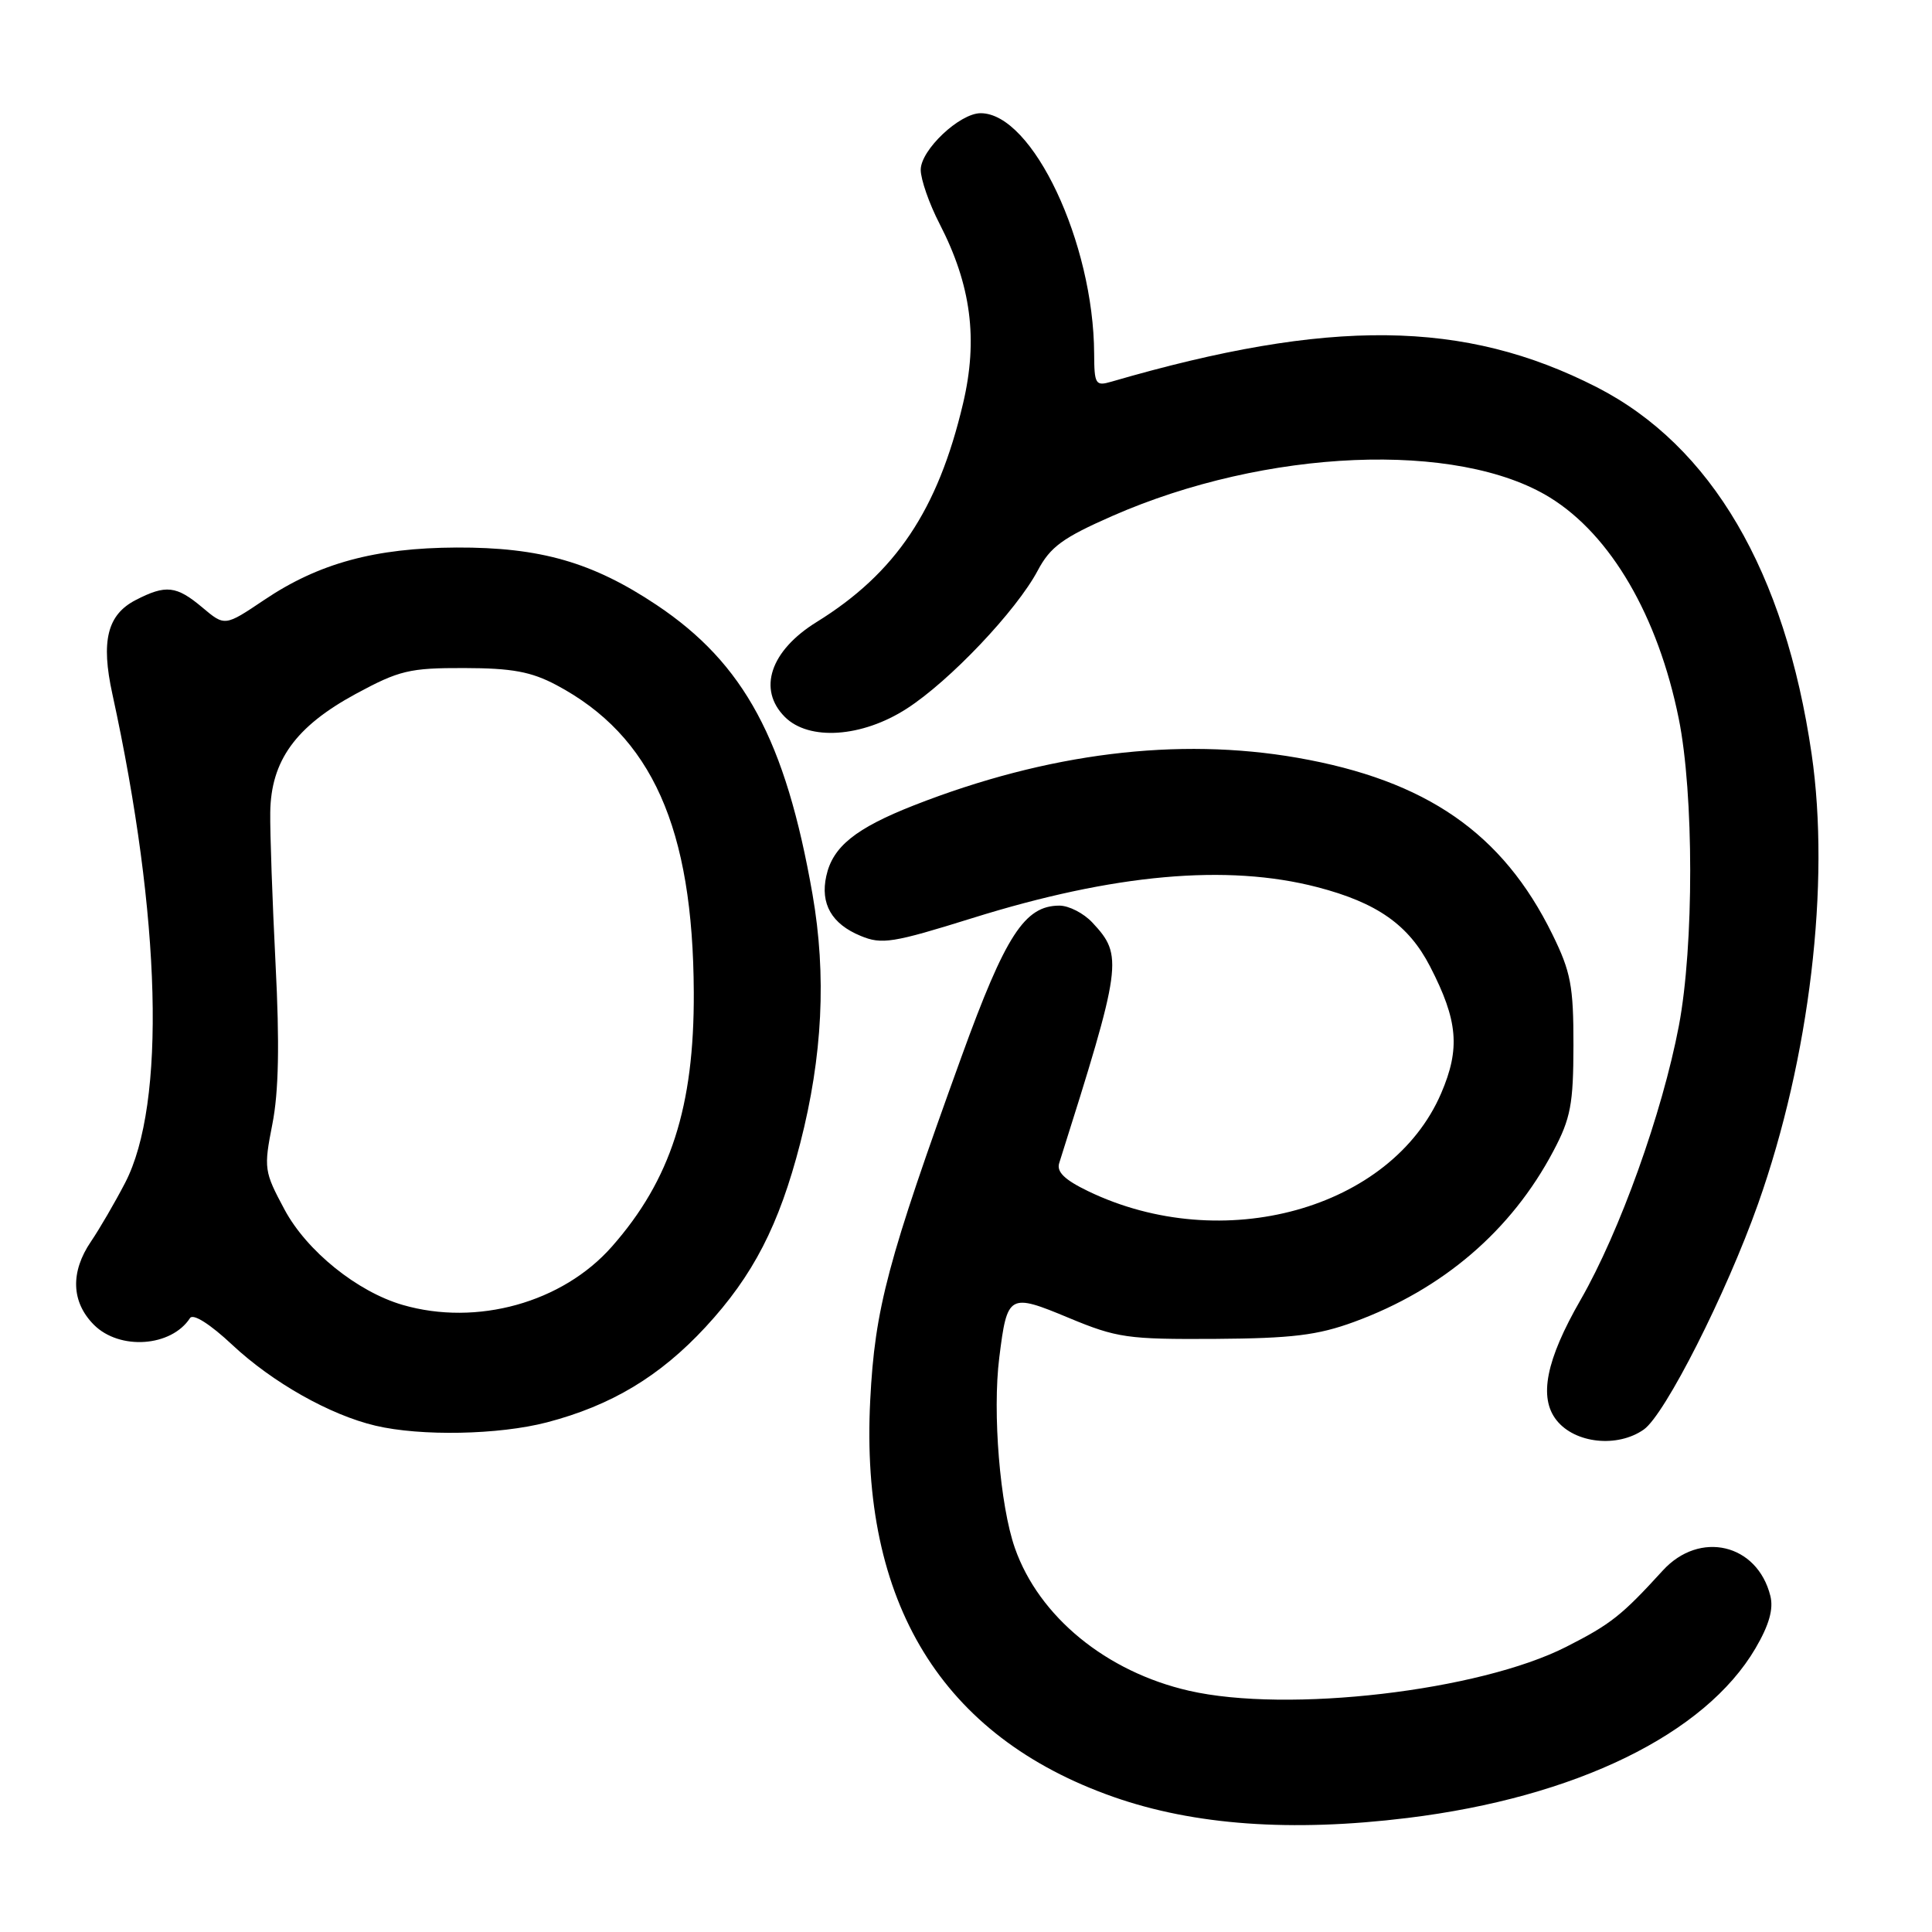 <?xml version="1.0" encoding="UTF-8" standalone="no"?>
<!DOCTYPE svg PUBLIC "-//W3C//DTD SVG 1.1//EN" "http://www.w3.org/Graphics/SVG/1.1/DTD/svg11.dtd" >
<svg xmlns="http://www.w3.org/2000/svg" xmlns:xlink="http://www.w3.org/1999/xlink" version="1.1" viewBox="0 0 256 256">
 <g >
 <path fill="currentColor"
d=" M 186.50 240.89 C 208.78 238.16 225.93 229.80 232.61 218.41 C 234.42 215.32 235.02 213.20 234.58 211.46 C 232.85 204.55 225.22 202.75 220.33 208.10 C 214.88 214.07 213.46 215.20 207.54 218.21 C 196.02 224.07 170.61 227.03 157.54 224.03 C 146.58 221.52 137.67 214.22 134.48 205.13 C 132.50 199.49 131.49 187.20 132.41 179.88 C 133.46 171.46 133.69 171.32 141.63 174.63 C 148.00 177.28 149.42 177.48 161.00 177.41 C 171.20 177.34 174.59 176.93 179.42 175.16 C 191.18 170.85 200.28 163.05 205.84 152.50 C 208.13 148.18 208.48 146.28 208.49 138.50 C 208.50 130.66 208.14 128.77 205.70 123.81 C 199.12 110.40 189.00 103.40 171.92 100.41 C 156.04 97.64 138.80 99.78 121.13 106.70 C 113.37 109.75 110.34 112.18 109.49 116.07 C 108.67 119.76 110.20 122.43 114.04 124.01 C 116.84 125.18 118.31 124.94 128.82 121.66 C 147.60 115.79 162.60 114.45 174.54 117.55 C 182.47 119.61 186.65 122.55 189.49 128.06 C 193.19 135.23 193.51 138.94 190.96 144.87 C 184.35 160.23 161.98 166.43 144.17 157.83 C 141.08 156.34 139.98 155.28 140.35 154.12 C 148.70 127.74 148.85 126.64 144.75 122.25 C 143.60 121.01 141.63 120.00 140.38 120.00 C 135.78 120.00 133.24 123.91 127.41 140.00 C 117.60 167.10 115.93 173.35 115.31 185.52 C 113.93 212.38 124.79 230.10 147.54 238.10 C 158.22 241.85 171.11 242.78 186.50 240.89 Z  M 217.81 189.42 C 220.62 187.45 228.73 171.44 232.96 159.50 C 239.79 140.21 242.55 117.05 240.05 99.91 C 236.52 75.71 226.77 59.07 211.57 51.30 C 194.05 42.35 176.20 42.15 147.25 50.58 C 145.16 51.19 145.00 50.92 144.98 46.87 C 144.92 32.16 136.82 15.00 129.94 15.00 C 127.16 15.00 122.00 19.87 122.00 22.50 C 122.00 23.77 123.12 26.99 124.50 29.66 C 128.68 37.77 129.62 44.94 127.61 53.46 C 124.28 67.59 118.68 75.94 108.21 82.42 C 102.07 86.22 100.35 91.35 104.00 95.00 C 107.19 98.19 114.21 97.72 120.13 93.91 C 125.82 90.26 134.68 80.92 137.50 75.61 C 139.17 72.46 140.81 71.26 147.41 68.36 C 167.77 59.43 193.16 58.37 205.40 65.94 C 213.45 70.92 219.69 81.63 222.44 95.21 C 224.46 105.19 224.47 125.31 222.46 135.92 C 220.26 147.48 214.63 163.20 209.44 172.23 C 204.85 180.21 203.86 185.18 206.25 188.19 C 208.69 191.27 214.32 191.87 217.81 189.42 Z  M 72.47 188.47 C 81.00 186.24 87.43 182.38 93.48 175.85 C 99.80 169.02 103.23 162.36 106.03 151.50 C 109.00 139.95 109.53 129.24 107.66 118.49 C 104.09 98.08 98.62 87.92 87.00 80.16 C 78.52 74.50 71.59 72.51 60.50 72.55 C 49.70 72.60 42.23 74.63 35.00 79.50 C 29.79 83.00 29.79 83.00 26.82 80.50 C 23.37 77.60 21.98 77.44 17.96 79.52 C 14.22 81.46 13.35 84.94 14.89 91.96 C 21.36 121.62 22.01 146.27 16.58 156.73 C 15.22 159.35 13.18 162.85 12.06 164.50 C 9.30 168.55 9.44 172.53 12.45 175.55 C 15.86 178.95 22.70 178.47 25.18 174.65 C 25.59 174.02 27.85 175.45 30.80 178.22 C 36.13 183.20 43.75 187.50 49.75 188.91 C 55.75 190.33 66.10 190.13 72.47 188.47 Z  M 53.36 172.91 C 47.33 171.16 40.64 165.76 37.70 160.27 C 34.99 155.22 34.94 154.82 36.09 148.95 C 36.93 144.69 37.06 138.33 36.51 127.68 C 36.09 119.33 35.77 110.32 35.81 107.64 C 35.90 100.80 39.17 96.27 47.13 91.95 C 52.90 88.83 54.26 88.50 61.50 88.52 C 67.84 88.53 70.38 89.00 73.72 90.77 C 86.38 97.49 91.84 109.70 91.93 131.50 C 92.00 146.64 88.87 156.35 81.07 165.19 C 74.54 172.60 63.19 175.76 53.36 172.91 Z "/>
</g>
</svg>